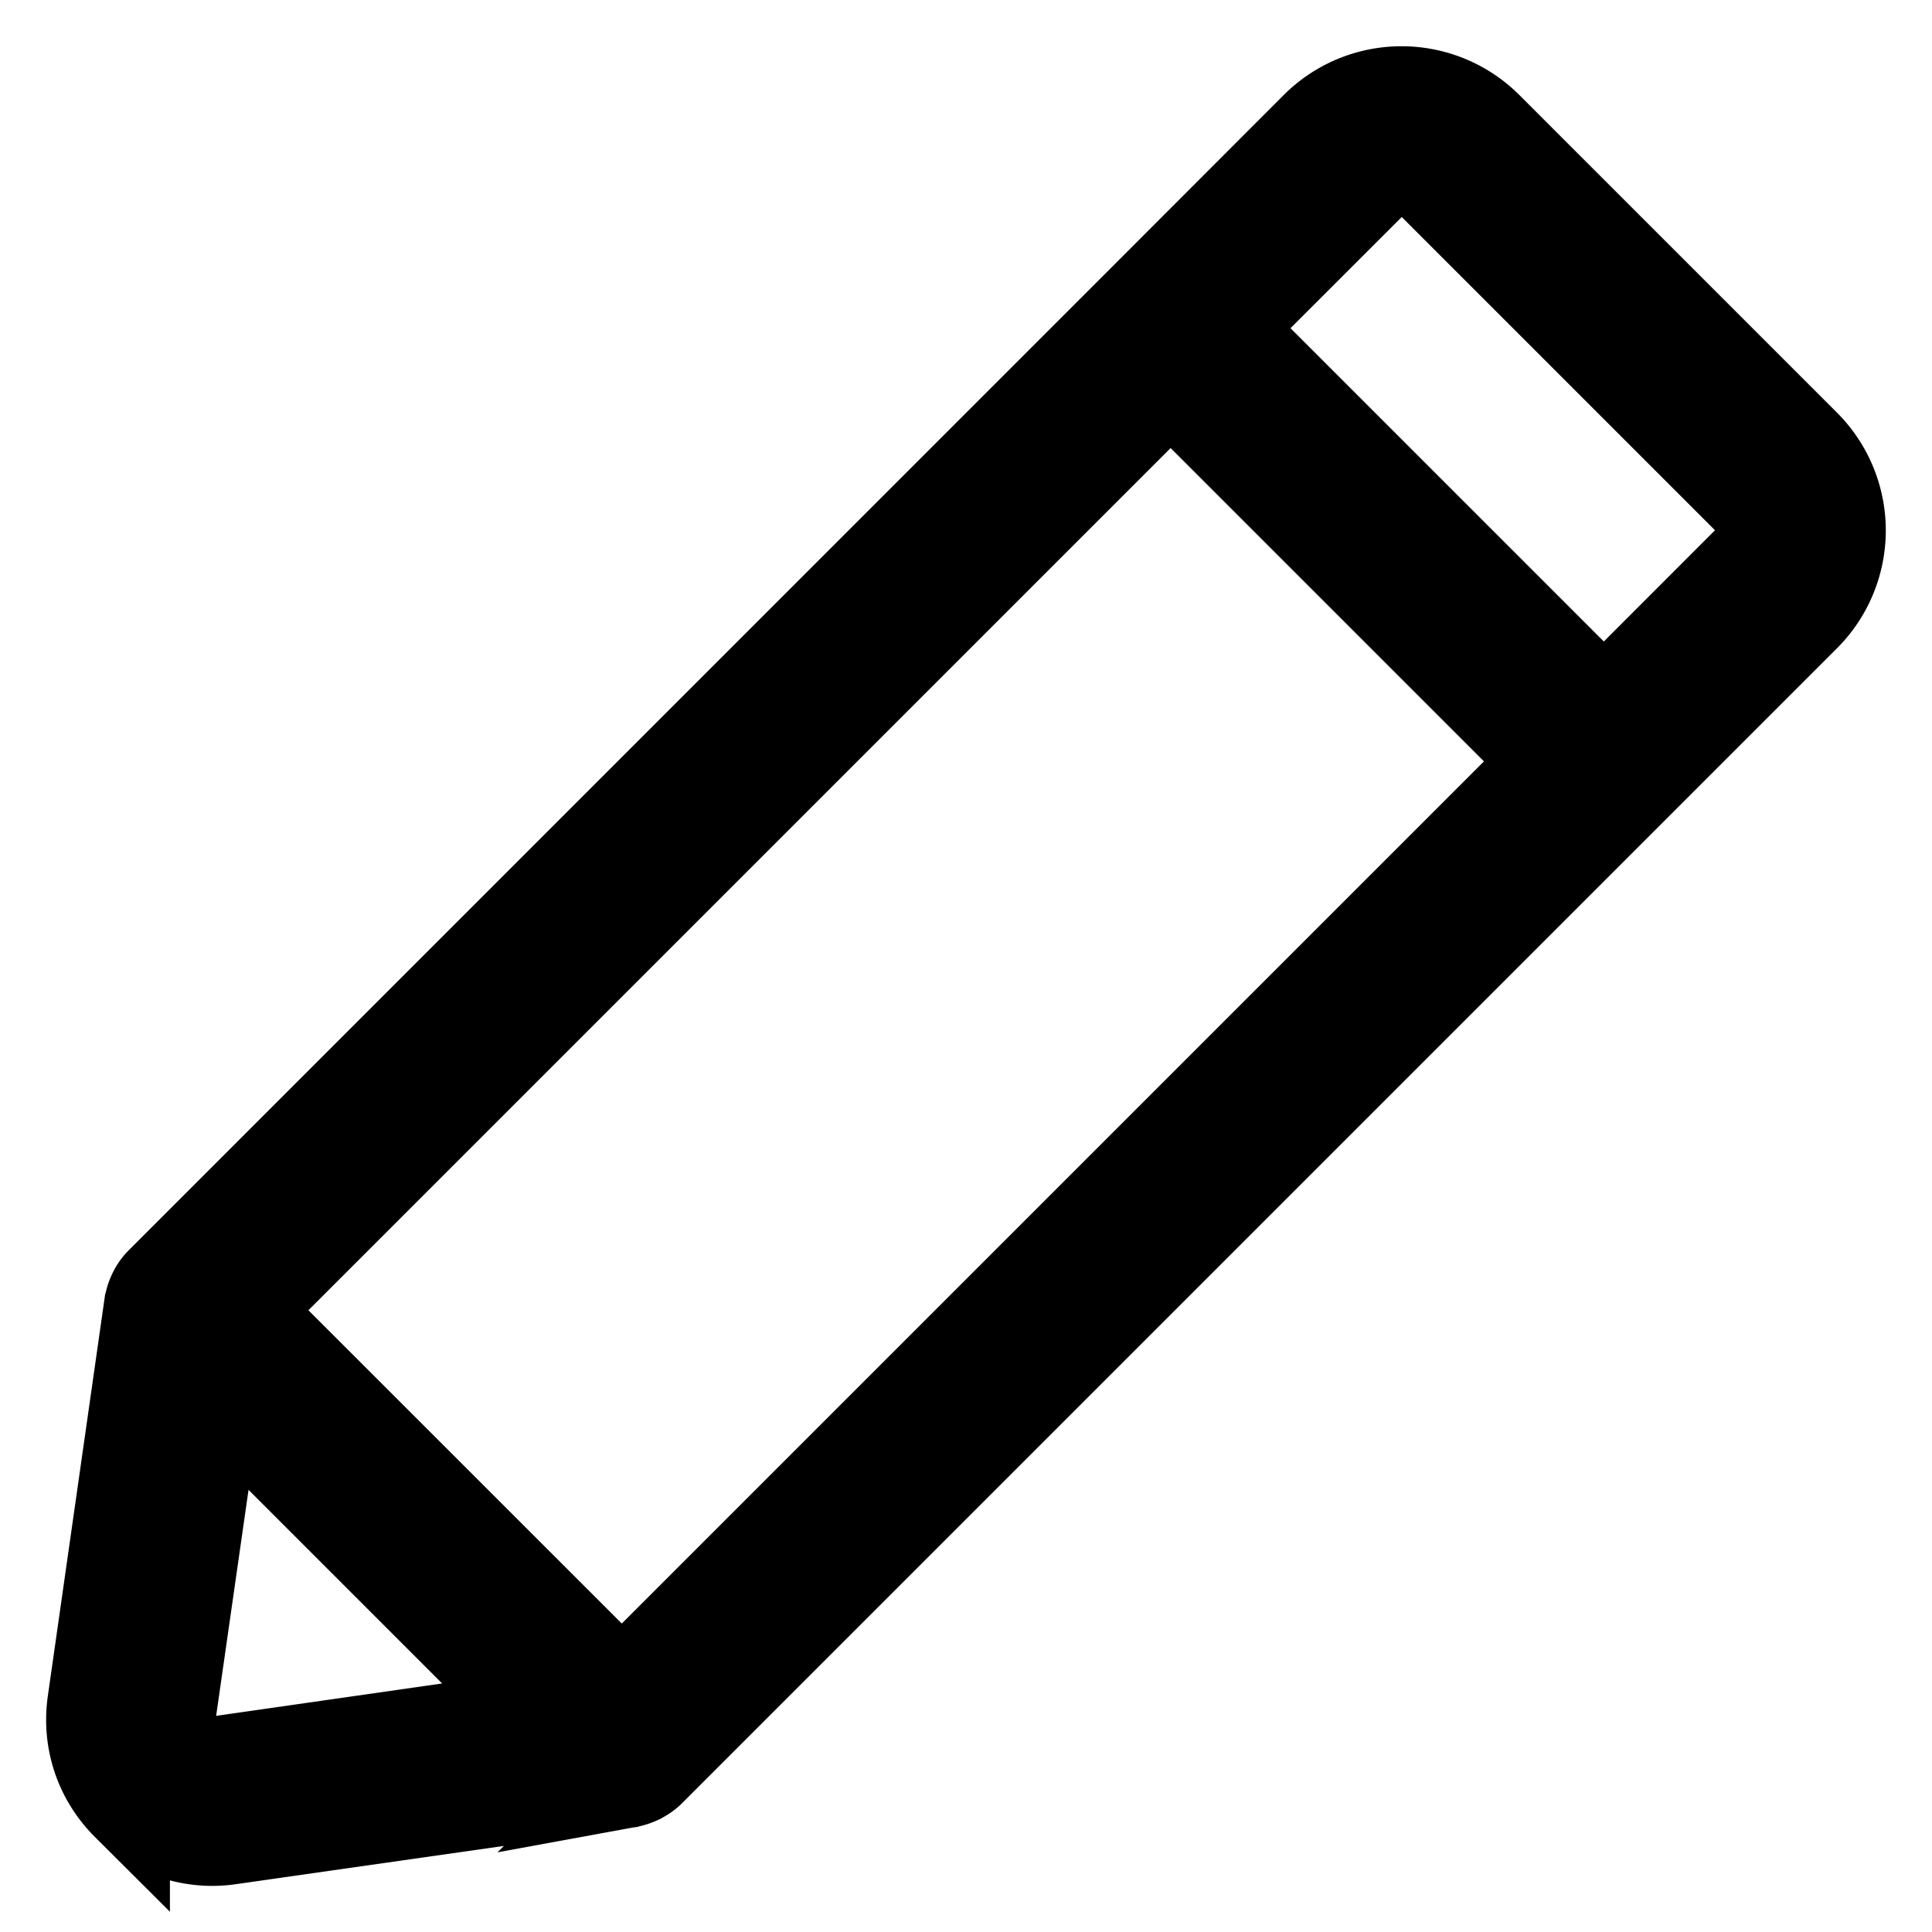 <svg width="22" height="22">
    <path stroke="#000" d="M20.565 5.053l-3.618-3.618a1.398 1.398 0 0 0-1.975 0L13 3.409 1.819 14.591a.452.452 0 0 0-.091.132.476.476 0 0 0-.04.124l-.002.006-.646 4.528c-.063.44.08.87.395 1.184a1.38 1.38 0 0 0 1.184.395l4.528-.646.006-.002a.523.523 0 0 0 .126-.04c.007-.005.014-.007.023-.012a.452.452 0 0 0 .11-.079L20.567 7.026a1.397 1.397 0 0 0-.002-1.973zM7.081 19.195L2.805 14.92 13.33 4.395l4.275 4.275L7.08 19.195zm-4.593.845a.463.463 0 0 1-.395-.133.463.463 0 0 1-.133-.395l.517-3.607 3.618 3.618-3.607.517zM19.907 6.367l-1.644 1.645-4.275-4.275 1.645-1.644a.466.466 0 0 1 .658 0l3.616 3.616a.466.466 0 0 1 0 .658z"/>
</svg>
